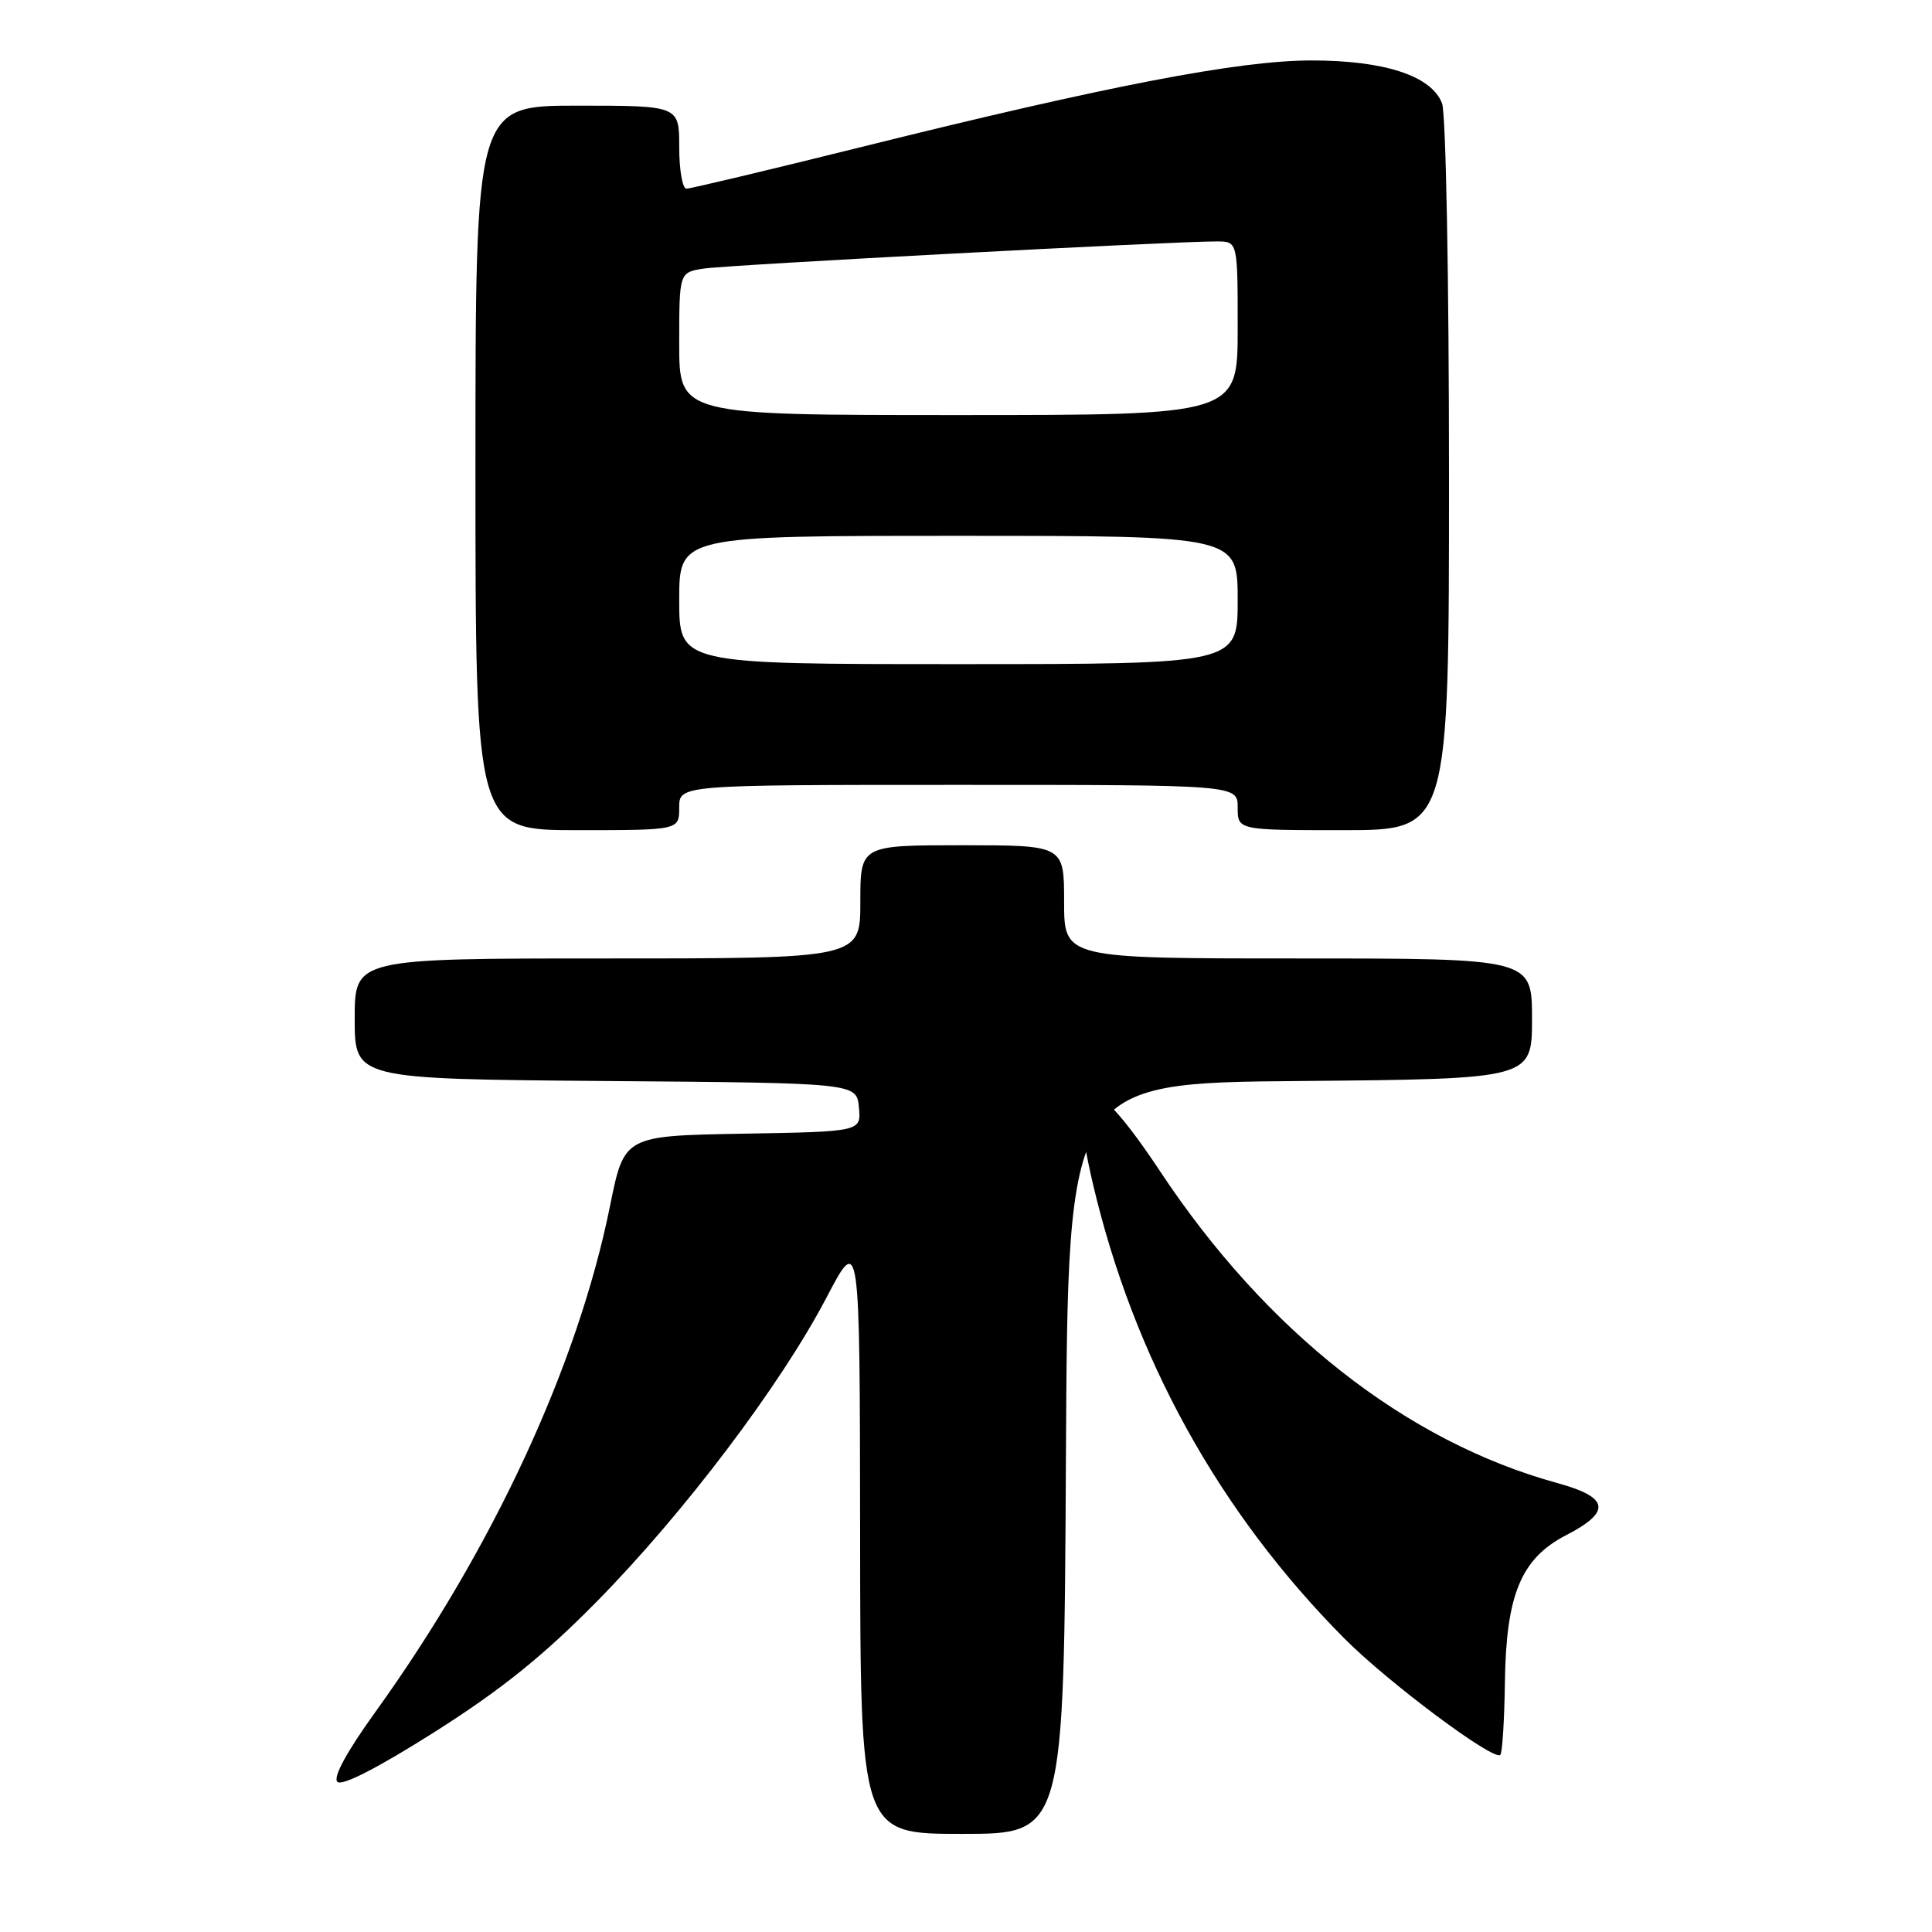 <?xml version="1.0" encoding="UTF-8" standalone="no"?>
<!DOCTYPE svg PUBLIC "-//W3C//DTD SVG 1.1//EN" "http://www.w3.org/Graphics/SVG/1.1/DTD/svg11.dtd" >
<svg xmlns="http://www.w3.org/2000/svg" xmlns:xlink="http://www.w3.org/1999/xlink" version="1.1" viewBox="0 0 256 256">
 <g >
 <path fill="currentColor"
d=" M 141.24 193.25 C 141.50 143.50 141.50 143.50 172.25 143.24 C 203.00 142.97 203.00 142.97 203.00 134.99 C 203.00 127.00 203.00 127.00 172.00 127.00 C 141.00 127.00 141.00 127.00 141.00 119.50 C 141.00 112.00 141.00 112.00 127.50 112.00 C 114.00 112.00 114.00 112.00 114.00 119.50 C 114.00 127.00 114.00 127.00 80.50 127.00 C 47.00 127.00 47.00 127.00 47.00 134.99 C 47.00 142.97 47.00 142.97 80.25 143.24 C 113.50 143.50 113.50 143.50 113.81 146.72 C 114.12 149.95 114.12 149.95 98.42 150.22 C 82.71 150.50 82.71 150.50 80.83 159.80 C 76.57 180.92 65.28 205.25 49.75 226.83 C 45.96 232.09 44.10 235.50 44.70 236.10 C 45.30 236.70 50.05 234.27 57.58 229.50 C 66.40 223.91 71.99 219.41 79.07 212.22 C 90.61 200.51 103.40 183.59 109.48 172.00 C 113.93 163.50 113.93 163.50 113.97 203.25 C 114.00 243.00 114.00 243.00 127.49 243.00 C 140.98 243.00 140.98 243.00 141.24 193.25 Z  M 199.41 222.77 C 199.58 211.27 201.57 206.50 207.50 203.43 C 213.57 200.30 213.25 198.40 206.31 196.50 C 186.32 191.00 167.80 176.46 153.73 155.22 C 144.26 140.93 141.21 141.46 144.80 156.79 C 150.22 179.94 161.53 200.39 178.16 217.13 C 183.96 222.96 197.94 233.39 198.80 232.53 C 199.07 232.26 199.34 227.88 199.41 222.77 Z  M 90.00 107.00 C 90.00 104.00 90.00 104.00 127.00 104.00 C 164.00 104.00 164.00 104.00 164.00 107.00 C 164.00 110.00 164.00 110.00 178.00 110.00 C 192.00 110.00 192.00 110.00 192.00 63.07 C 192.00 36.84 191.59 15.06 191.08 13.70 C 189.69 10.05 183.45 8.00 173.73 8.01 C 164.15 8.02 146.83 11.35 114.21 19.46 C 101.95 22.51 91.48 25.00 90.96 25.00 C 90.43 25.00 90.00 22.52 90.00 19.50 C 90.00 14.00 90.00 14.00 76.50 14.00 C 63.00 14.00 63.00 14.00 63.00 62.00 C 63.00 110.00 63.00 110.00 76.50 110.00 C 90.00 110.00 90.00 110.00 90.00 107.00 Z  M 90.00 79.50 C 90.00 71.00 90.00 71.00 127.00 71.00 C 164.00 71.00 164.00 71.00 164.00 79.50 C 164.00 88.00 164.00 88.00 127.00 88.00 C 90.00 88.00 90.00 88.00 90.00 79.50 Z  M 90.00 45.55 C 90.00 36.09 90.00 36.09 93.25 35.59 C 96.38 35.10 155.64 31.97 161.25 31.99 C 164.00 32.00 164.00 32.00 164.00 43.50 C 164.00 55.00 164.00 55.00 127.00 55.00 C 90.00 55.00 90.00 55.00 90.00 45.55 Z "/>
</g>
</svg>
